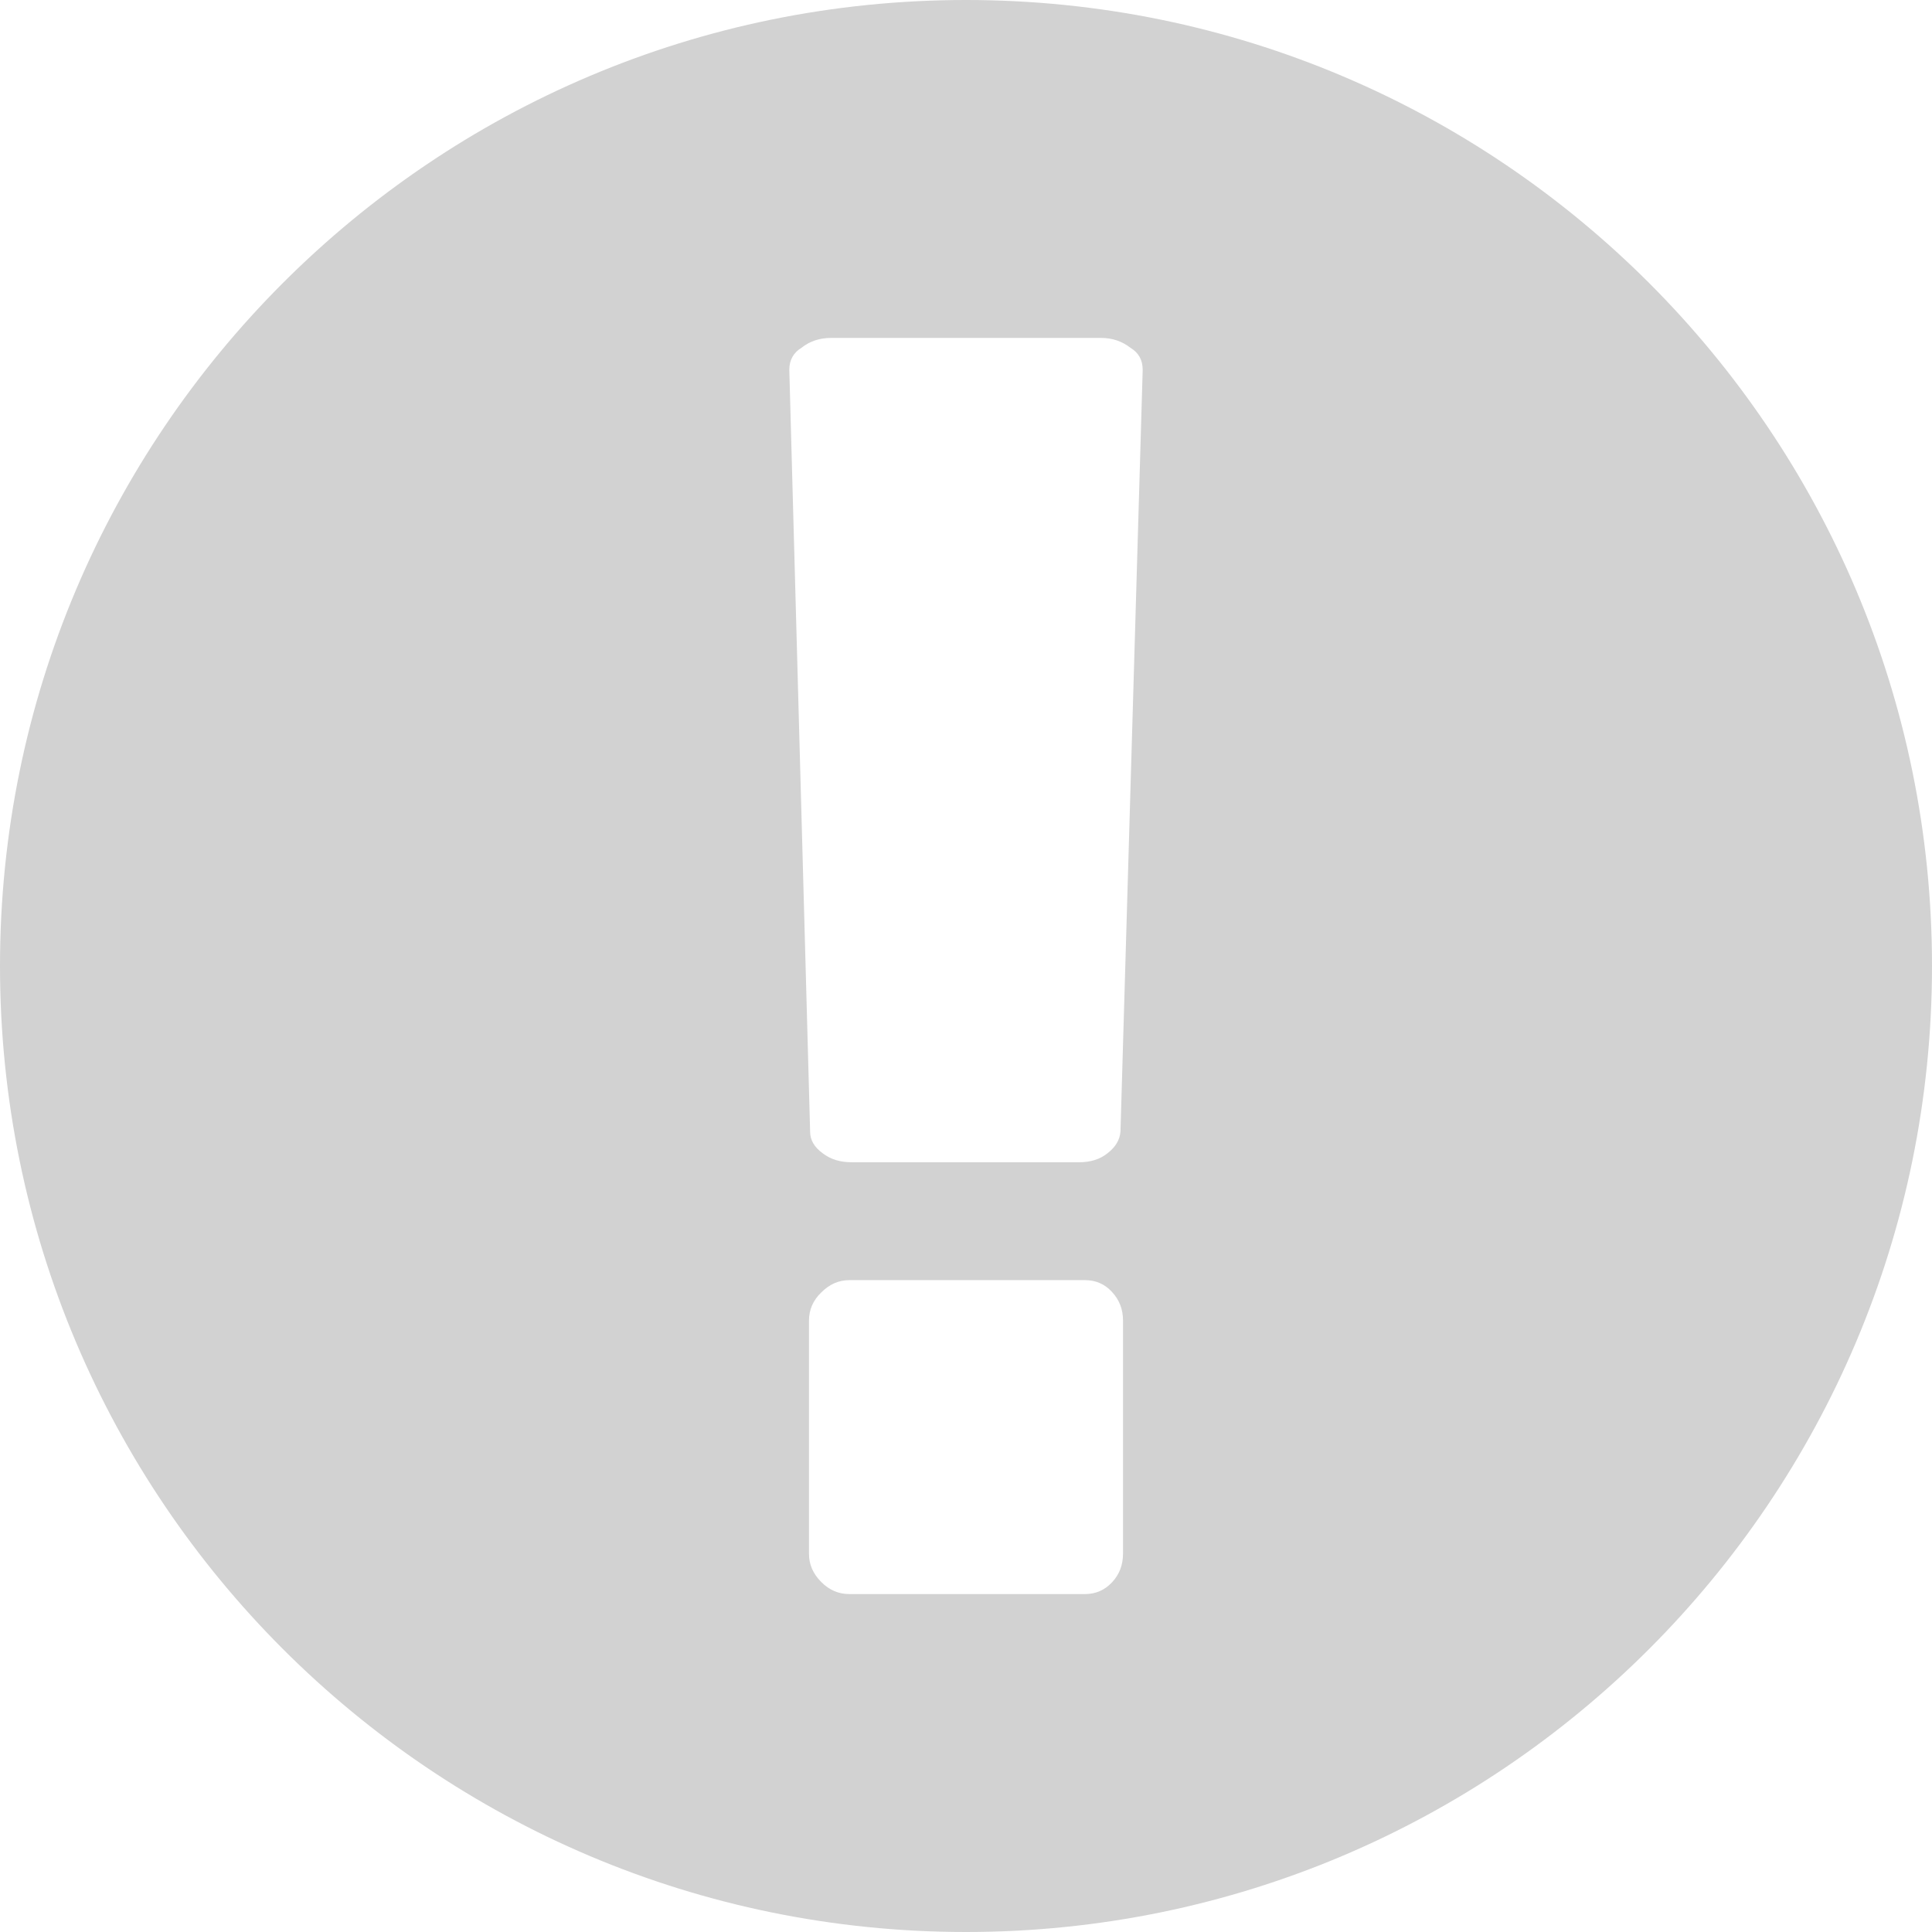 <?xml version="1.0" encoding="utf-8"?>
<!-- Generator: Adobe Illustrator 15.1.0, SVG Export Plug-In . SVG Version: 6.00 Build 0)  -->
<!DOCTYPE svg PUBLIC "-//W3C//DTD SVG 1.1//EN" "http://www.w3.org/Graphics/SVG/1.1/DTD/svg11.dtd">
<svg version="1.1" id="Layer_1" xmlns="http://www.w3.org/2000/svg" xmlns:xlink="http://www.w3.org/1999/xlink" x="0px" y="0px"
	 width="22px" height="22px" viewBox="0 0 22 22" enable-background="new 0 0 22 22" xml:space="preserve">
<g>
	<path fill="#D2D2D2" d="M11,0C4.925,0,0,4.925,0,11s4.925,11,11,11s11-4.925,11-11S17.075,0,11,0z M12.788,17.692
		c0,0.13-0.043,0.24-0.127,0.328c-0.083,0.088-0.185,0.132-0.308,0.132h-2.68c-0.123,0-0.228-0.044-0.322-0.138
		c-0.094-0.095-0.139-0.2-0.139-0.322v-2.654c0-0.121,0.045-0.229,0.139-0.32c0.094-0.094,0.199-0.141,0.322-0.141h2.68
		c0.123,0,0.225,0.043,0.308,0.133c0.084,0.09,0.127,0.197,0.127,0.328V17.692z M12.759,12.887
		c-0.008,0.094-0.057,0.175-0.146,0.244c-0.087,0.071-0.197,0.104-0.328,0.104H9.701c-0.132,0-0.242-0.032-0.335-0.104
		c-0.094-0.069-0.141-0.15-0.141-0.244L8.988,4.212c0-0.112,0.047-0.196,0.139-0.252C9.22,3.886,9.333,3.848,9.463,3.848h3.074
		c0.13,0,0.24,0.038,0.335,0.112c0.094,0.056,0.14,0.14,0.14,0.252L12.759,12.887z"/>
</g>
</svg>
